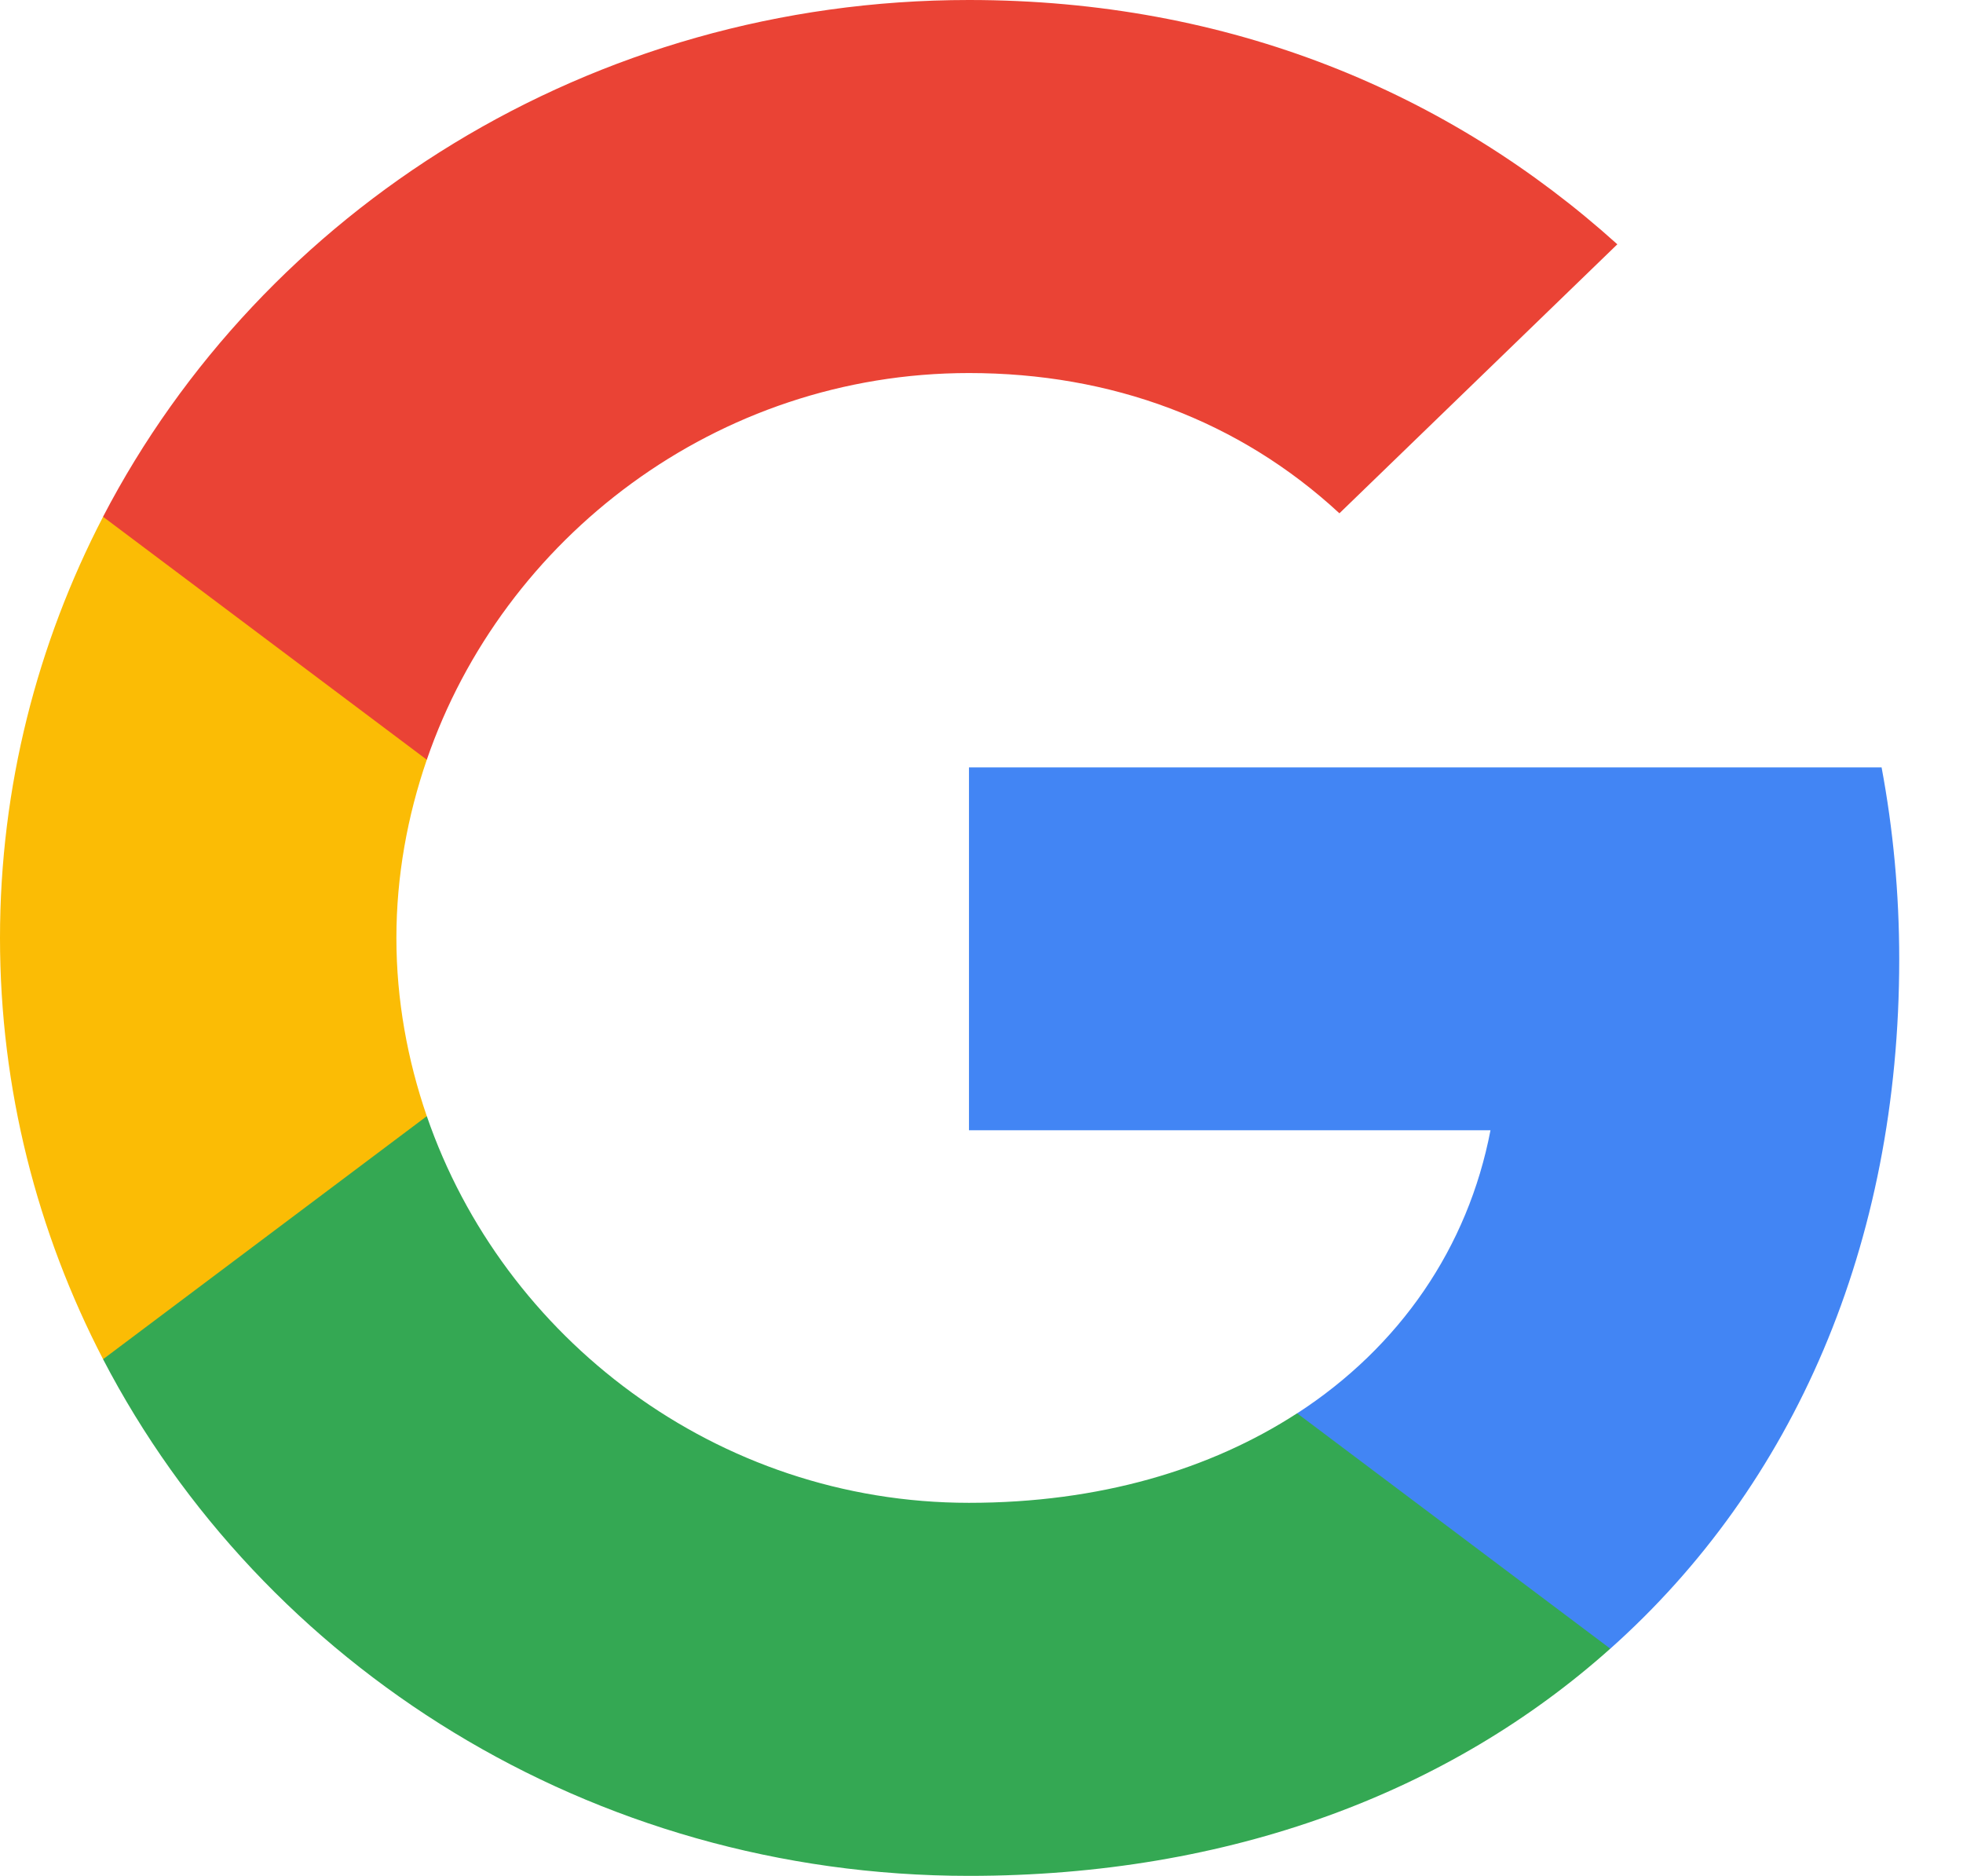 <svg width="45" height="43" viewBox="0 0 45 43" fill="none" xmlns="http://www.w3.org/2000/svg">
<path fill-rule="evenodd" clip-rule="evenodd" d="M43.538 21.989C43.538 20.465 43.397 18.999 43.134 17.591H22.213V25.908H34.168C33.653 28.595 32.088 30.872 29.736 32.397V37.791H36.915C41.115 34.049 43.538 28.537 43.538 21.989Z" fill="#4285F4"/>
<path fill-rule="evenodd" clip-rule="evenodd" d="M22.213 42.999C28.211 42.999 33.239 41.074 36.914 37.791L29.735 32.396C27.746 33.686 25.202 34.448 22.213 34.448C16.427 34.448 11.53 30.666 9.784 25.584H2.362V31.155C6.017 38.181 13.53 42.999 22.213 42.999Z" fill="#34A853"/>
<path fill-rule="evenodd" clip-rule="evenodd" d="M9.784 25.585C9.34 24.295 9.087 22.917 9.087 21.5C9.087 20.083 9.34 18.705 9.784 17.415V11.845H2.363C0.858 14.747 0 18.031 0 21.5C0 24.97 0.858 28.253 2.363 31.156L9.784 25.585Z" fill="#FBBC05"/>
<path fill-rule="evenodd" clip-rule="evenodd" d="M22.213 8.551C25.474 8.551 28.402 9.636 30.705 11.766L37.076 5.6C33.229 2.13 28.201 0 22.213 0C13.53 0 6.017 4.818 2.362 11.845L9.784 17.415C11.53 12.333 16.427 8.551 22.213 8.551Z" fill="#EA4335"/>
</svg>
